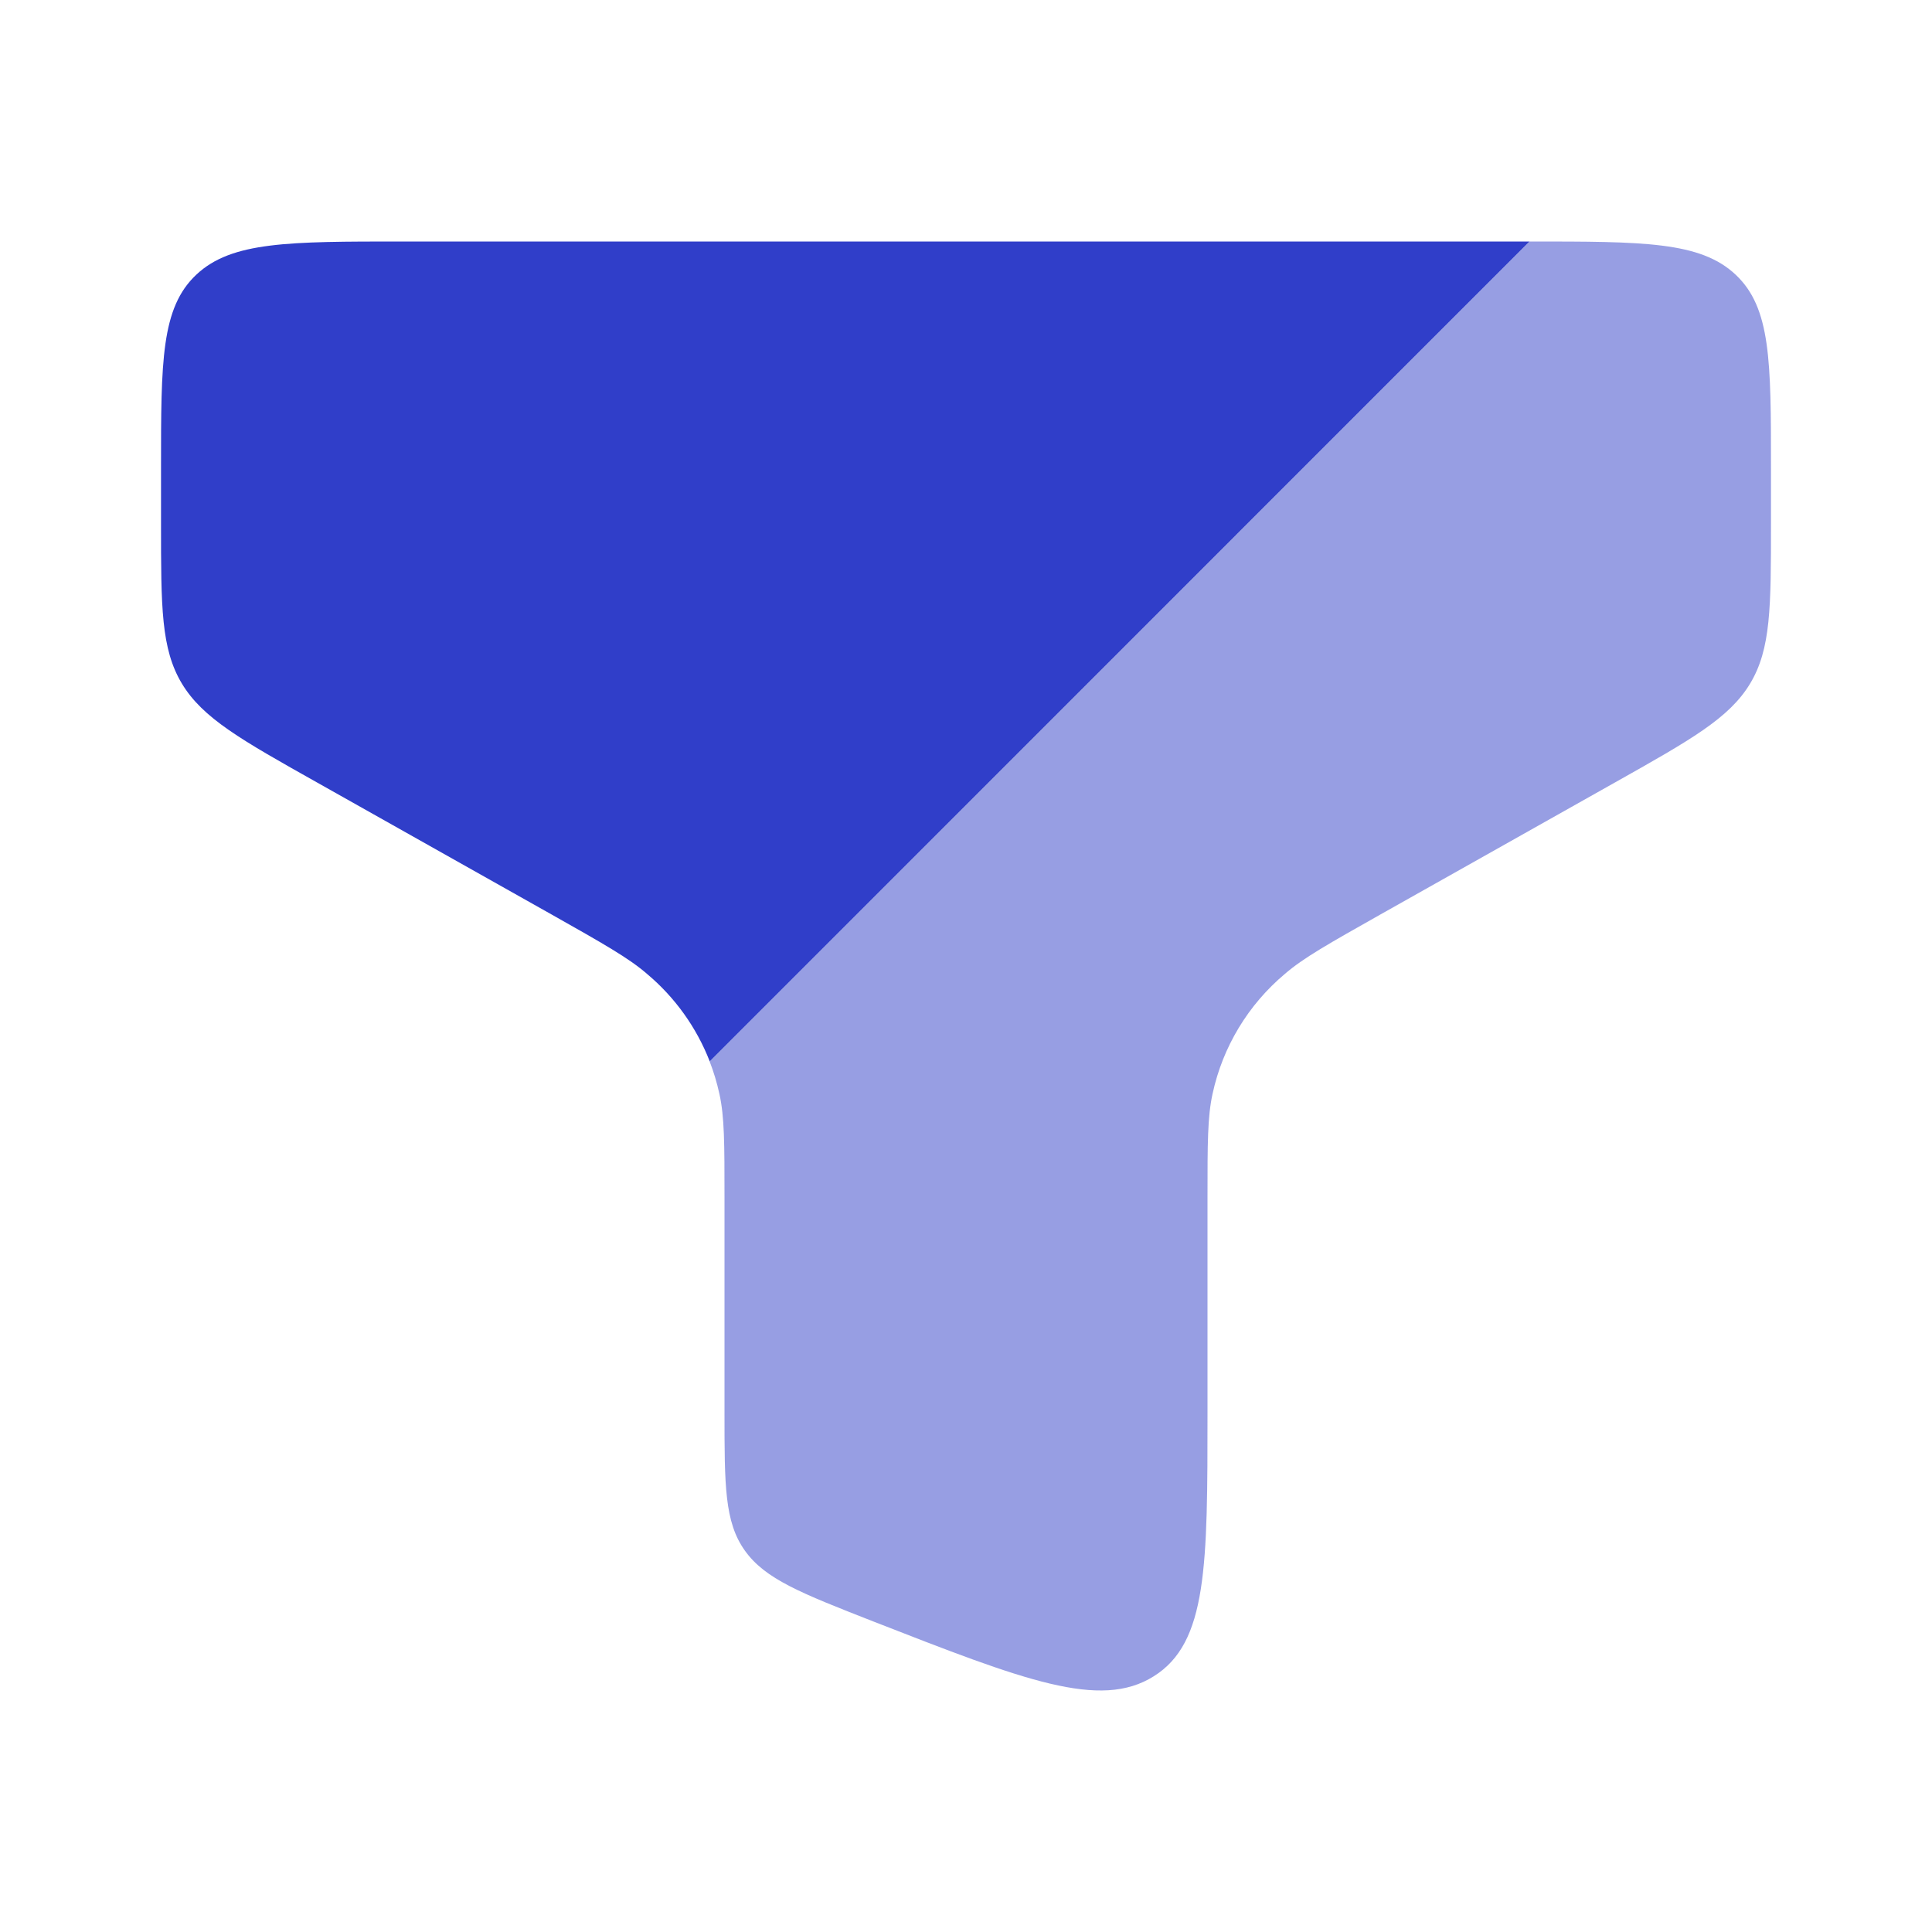 <svg width="32" height="32" viewBox="0 0 32 32" fill="none" xmlns="http://www.w3.org/2000/svg">
<path fill-rule="evenodd" clip-rule="evenodd" d="M6.667 4H25.333L11.755 17.579C11.536 17.017 11.179 16.519 10.717 16.131C10.413 15.867 9.988 15.628 9.14 15.149L5.256 12.963C3.991 12.252 3.359 11.896 3.013 11.323C2.667 10.748 2.667 10.055 2.667 8.671V7.751C2.667 5.983 2.667 5.097 3.253 4.548C3.837 4 4.78 4 6.667 4Z" fill="#303EC9"/>
<path opacity="0.5" d="M29.333 8.672V7.752C29.333 5.984 29.333 5.099 28.747 4.549C28.163 4 27.22 4 25.333 4L11.753 17.579C11.82 17.75 11.874 17.929 11.915 18.116C12 18.496 12 18.941 12 19.831V23.391C12 24.603 12 25.209 12.336 25.681C12.672 26.155 13.269 26.388 14.461 26.855C16.967 27.833 18.219 28.323 19.109 27.765C20 27.208 20 25.936 20 23.389V19.829C20 18.941 20 18.496 20.084 18.116C20.252 17.339 20.674 16.64 21.284 16.129C21.587 15.867 22.011 15.628 22.86 15.149L26.744 12.963C28.008 12.252 28.641 11.896 28.987 11.323C29.333 10.749 29.333 10.056 29.333 8.672Z" fill="#303EC9"/>
</svg>
